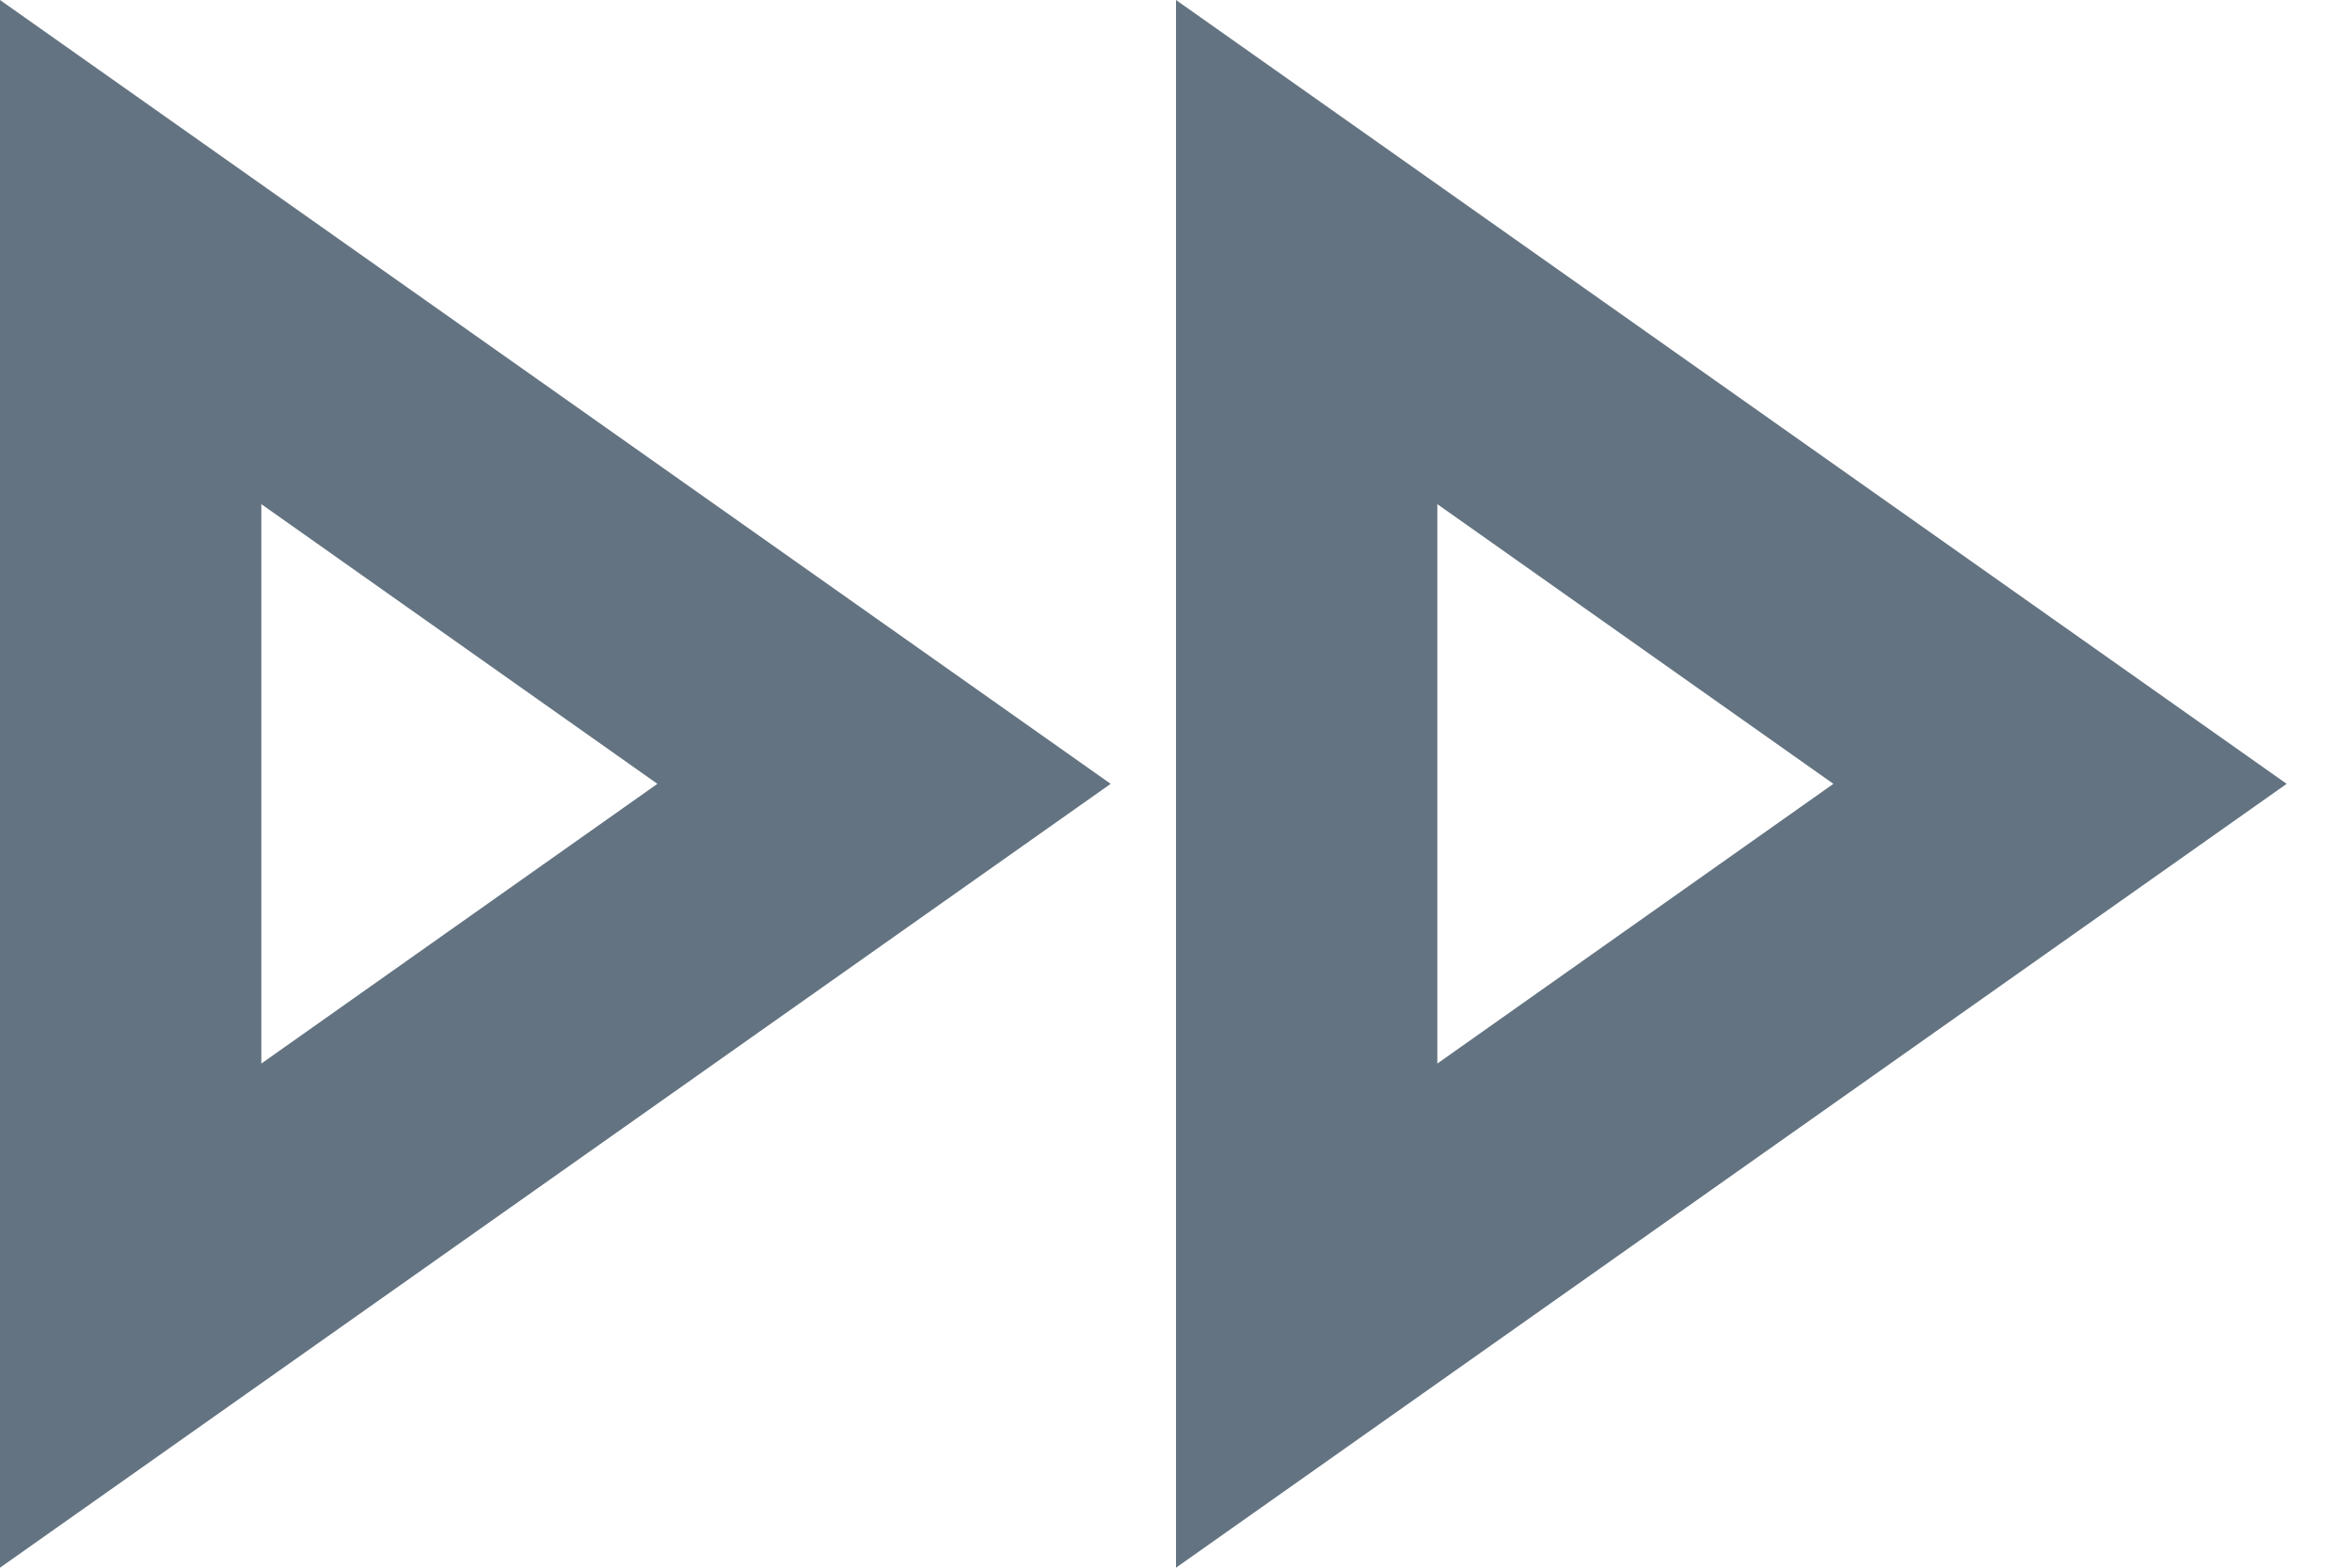<svg width="18" height="12" viewBox="0 0 18 12" fill="none" xmlns="http://www.w3.org/2000/svg">
<path d="M0 0V12L8.5 6L0 0ZM9 0V12L17.5 6L9 0ZM2 3.859L5.031 6L2 8.141V3.859ZM11 3.859L14.031 6L11 8.141V3.859Z" fill="#637381"/>
</svg>
